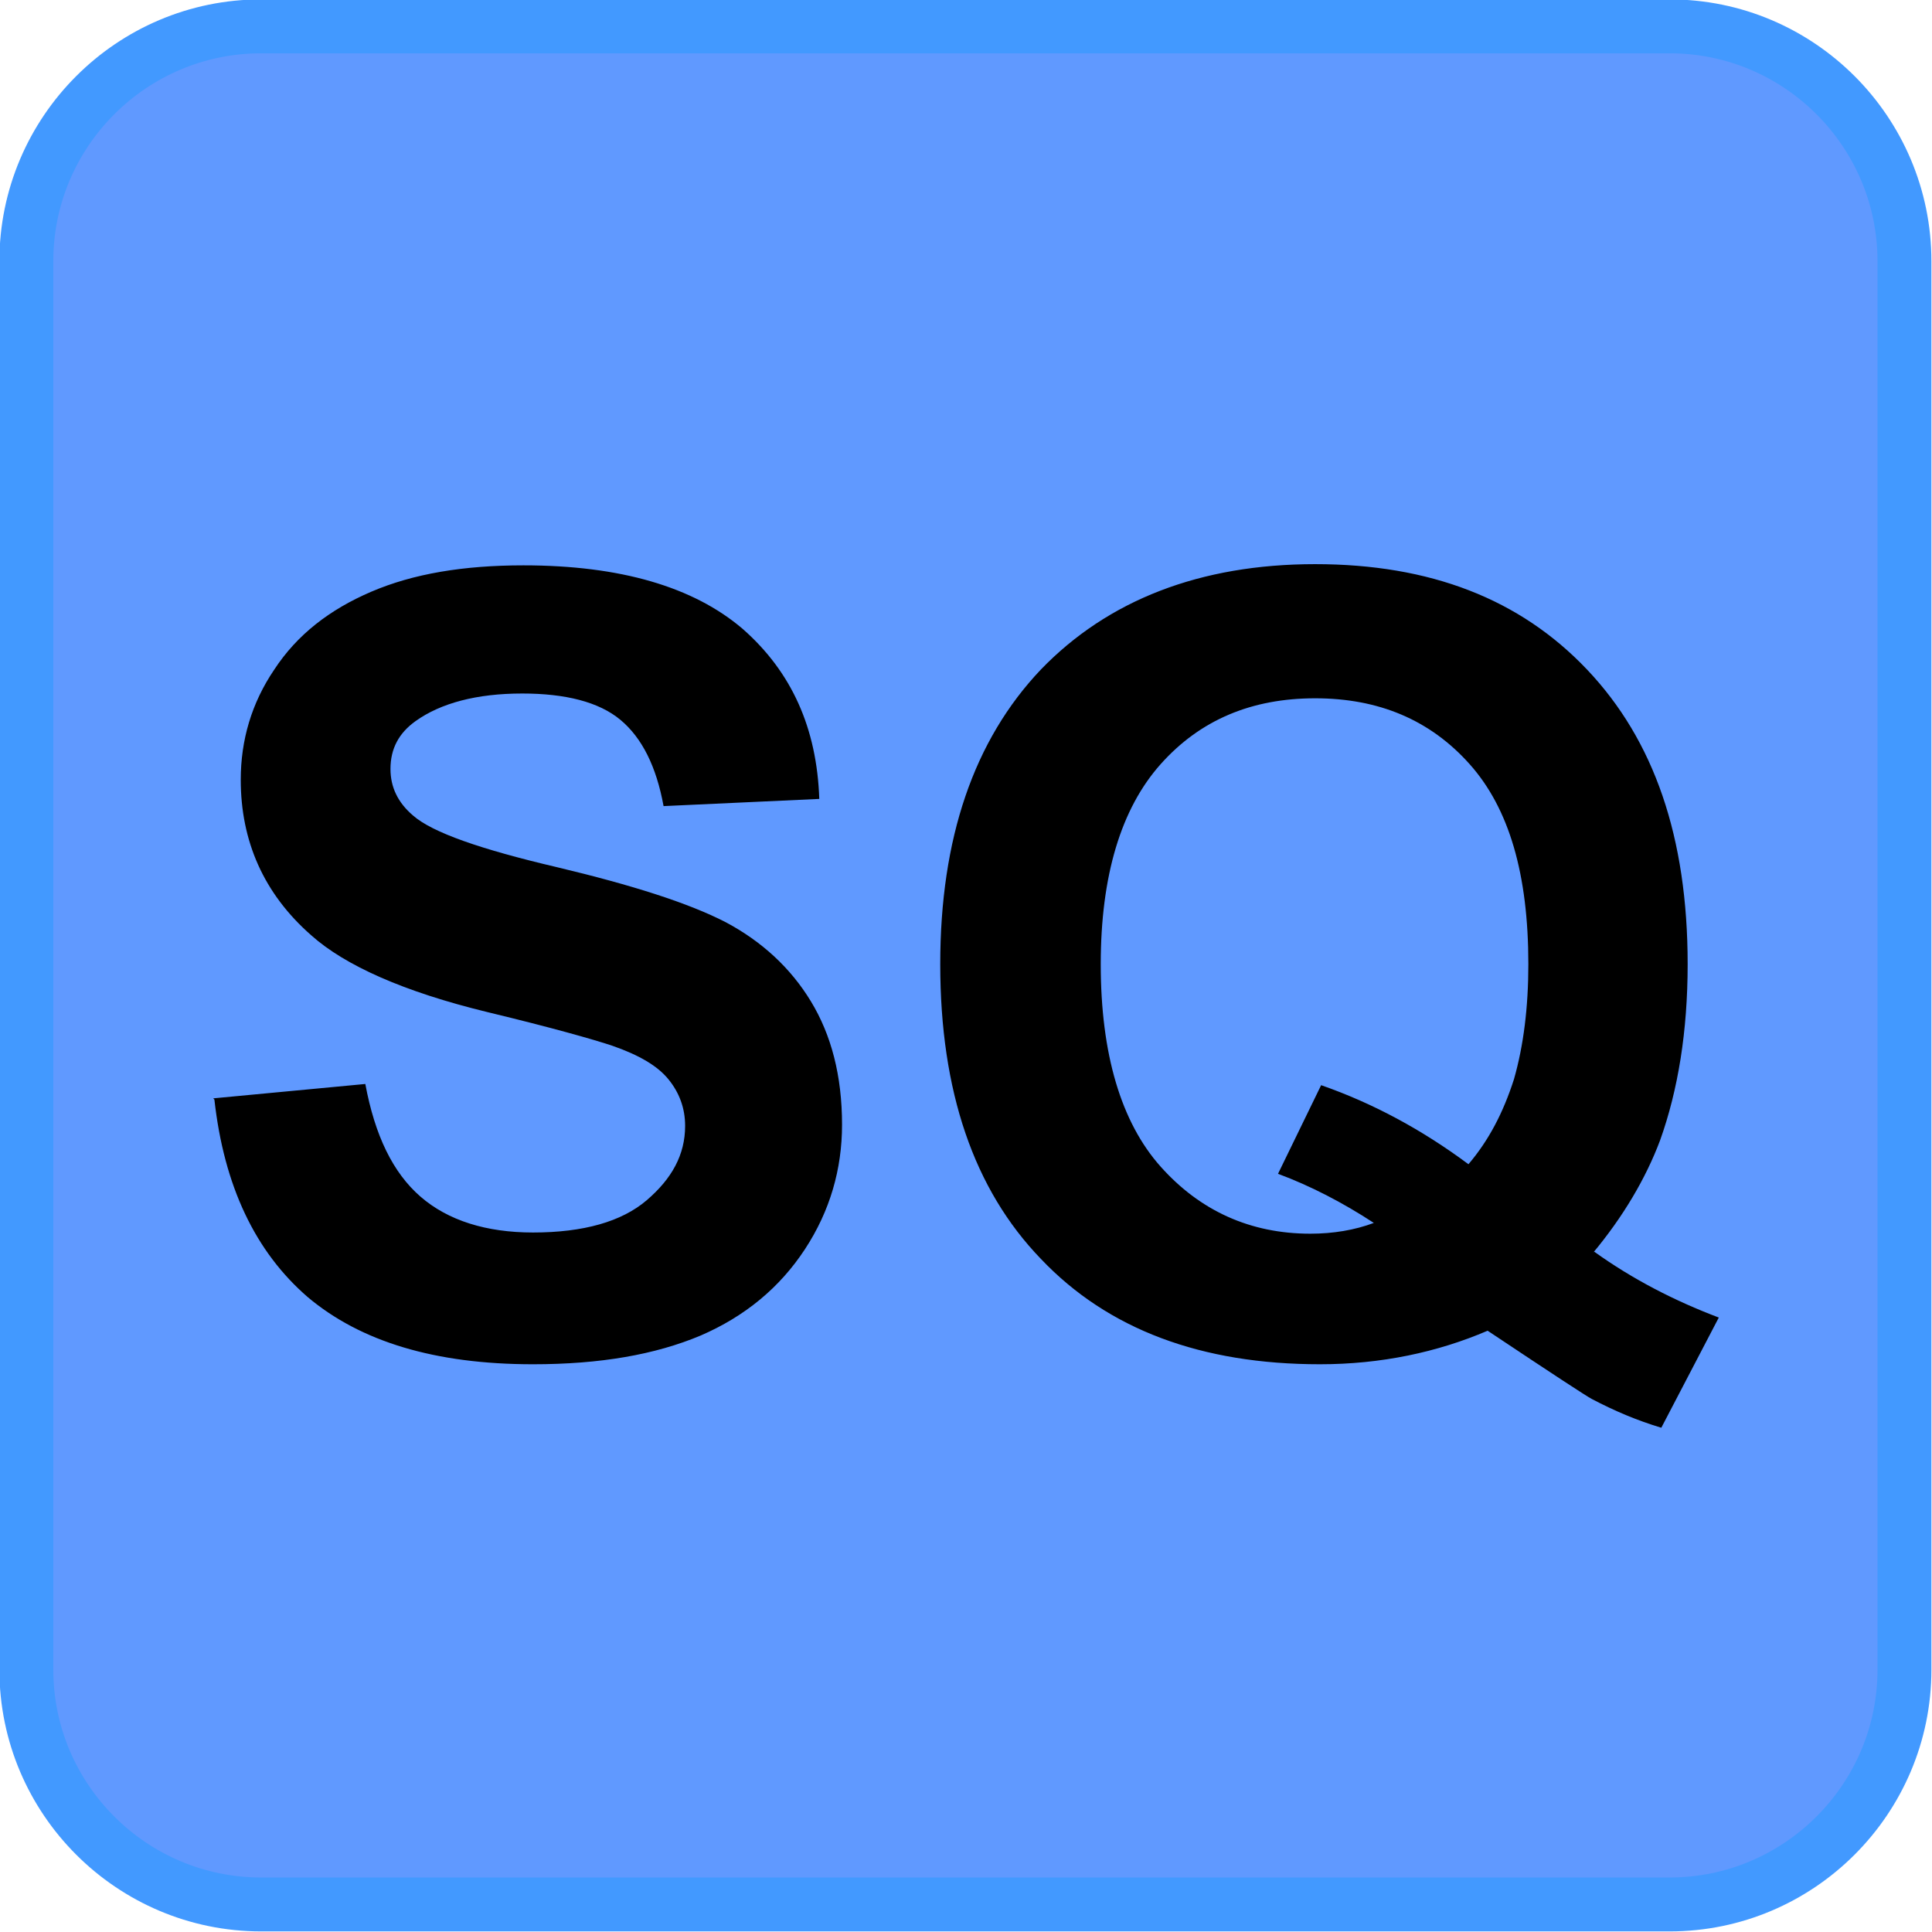 <?xml version="1.0" encoding="UTF-8"?>
<!DOCTYPE svg PUBLIC "-//W3C//DTD SVG 1.1//EN" "http://www.w3.org/Graphics/SVG/1.1/DTD/svg11.dtd">
<!-- Creator: CorelDRAW -->
<svg xmlns="http://www.w3.org/2000/svg" xml:space="preserve" width="40px" height="40px" style="shape-rendering:geometricPrecision; text-rendering:geometricPrecision; image-rendering:optimizeQuality; fill-rule:evenodd; clip-rule:evenodd"
viewBox="0 0 1.613 1.613"
 xmlns:xlink="http://www.w3.org/1999/xlink">
 <defs>
  <style type="text/css">
   <![CDATA[
    .str0 {stroke:#4299FF;stroke-width:0.045}
    .fil0 {fill:#6099FF}
    .fil1 {fill:black;fill-rule:nonzero}
   ]]>
  </style>
 </defs>
 <g id="Vrstva_x0020_1">
  <path class="fil0 str0" d="M0.218 0.022l1.176 0c0.108,0 0.196,0.088 0.196,0.196l0 1.176c0,0.108 -0.088,0.196 -0.196,0.196l-1.176 0c-0.108,0 -0.196,-0.088 -0.196,-0.196l0 -1.176c0,-0.108 0.088,-0.196 0.196,-0.196z"/>
  <path class="fil1" d="M0.178 0.917l0.127 -0.012c0.008,0.043 0.023,0.074 0.046,0.094 0.023,0.02 0.055,0.03 0.094,0.03 0.042,0 0.074,-0.009 0.095,-0.027 0.021,-0.018 0.032,-0.038 0.032,-0.062 0,-0.015 -0.005,-0.028 -0.014,-0.039 -0.009,-0.011 -0.024,-0.02 -0.047,-0.028 -0.015,-0.005 -0.05,-0.015 -0.104,-0.028 -0.07,-0.017 -0.119,-0.039 -0.147,-0.064 -0.04,-0.035 -0.059,-0.079 -0.059,-0.13 0,-0.033 0.009,-0.064 0.028,-0.092 0.019,-0.029 0.046,-0.05 0.081,-0.065 0.035,-0.015 0.077,-0.022 0.127,-0.022 0.081,0 0.142,0.018 0.183,0.053 0.041,0.036 0.062,0.083 0.064,0.142l-0.13 0.006c-0.006,-0.033 -0.018,-0.057 -0.036,-0.072 -0.018,-0.015 -0.046,-0.022 -0.082,-0.022 -0.038,0 -0.068,0.008 -0.089,0.023 -0.014,0.01 -0.021,0.023 -0.021,0.04 0,0.015 0.006,0.028 0.019,0.039 0.016,0.014 0.056,0.028 0.12,0.043 0.063,0.015 0.11,0.03 0.141,0.046 0.03,0.016 0.054,0.038 0.071,0.066 0.017,0.028 0.026,0.062 0.026,0.103 0,0.037 -0.01,0.072 -0.031,0.104 -0.021,0.032 -0.05,0.056 -0.087,0.072 -0.038,0.016 -0.084,0.024 -0.14,0.024 -0.082,0 -0.144,-0.019 -0.188,-0.056 -0.044,-0.038 -0.07,-0.093 -0.078,-0.165zm1.153 0.128c0.032,0.023 0.067,0.041 0.104,0.055l-0.048 0.092c-0.02,-0.006 -0.039,-0.014 -0.058,-0.024 -0.004,-0.002 -0.033,-0.021 -0.087,-0.057 -0.042,0.018 -0.089,0.028 -0.14,0.028 -0.099,0 -0.177,-0.029 -0.233,-0.088 -0.056,-0.058 -0.084,-0.14 -0.084,-0.246 0,-0.105 0.028,-0.187 0.084,-0.246 0.056,-0.058 0.133,-0.088 0.229,-0.088 0.096,0 0.171,0.029 0.227,0.088 0.056,0.059 0.084,0.14 0.084,0.246 0,0.056 -0.008,0.105 -0.023,0.147 -0.012,0.032 -0.031,0.064 -0.056,0.094zm-0.105 -0.073c0.017,-0.02 0.029,-0.043 0.038,-0.071 0.008,-0.028 0.012,-0.06 0.012,-0.096 0,-0.075 -0.016,-0.13 -0.049,-0.167 -0.033,-0.037 -0.076,-0.055 -0.129,-0.055 -0.053,0 -0.096,0.018 -0.129,0.055 -0.033,0.037 -0.05,0.093 -0.05,0.167 0,0.075 0.017,0.132 0.05,0.169 0.033,0.037 0.075,0.056 0.125,0.056 0.019,0 0.037,-0.003 0.053,-0.009 -0.026,-0.017 -0.053,-0.031 -0.08,-0.041l0.036 -0.074c0.043,0.015 0.084,0.037 0.123,0.066z"/>
 </g>
</svg>
